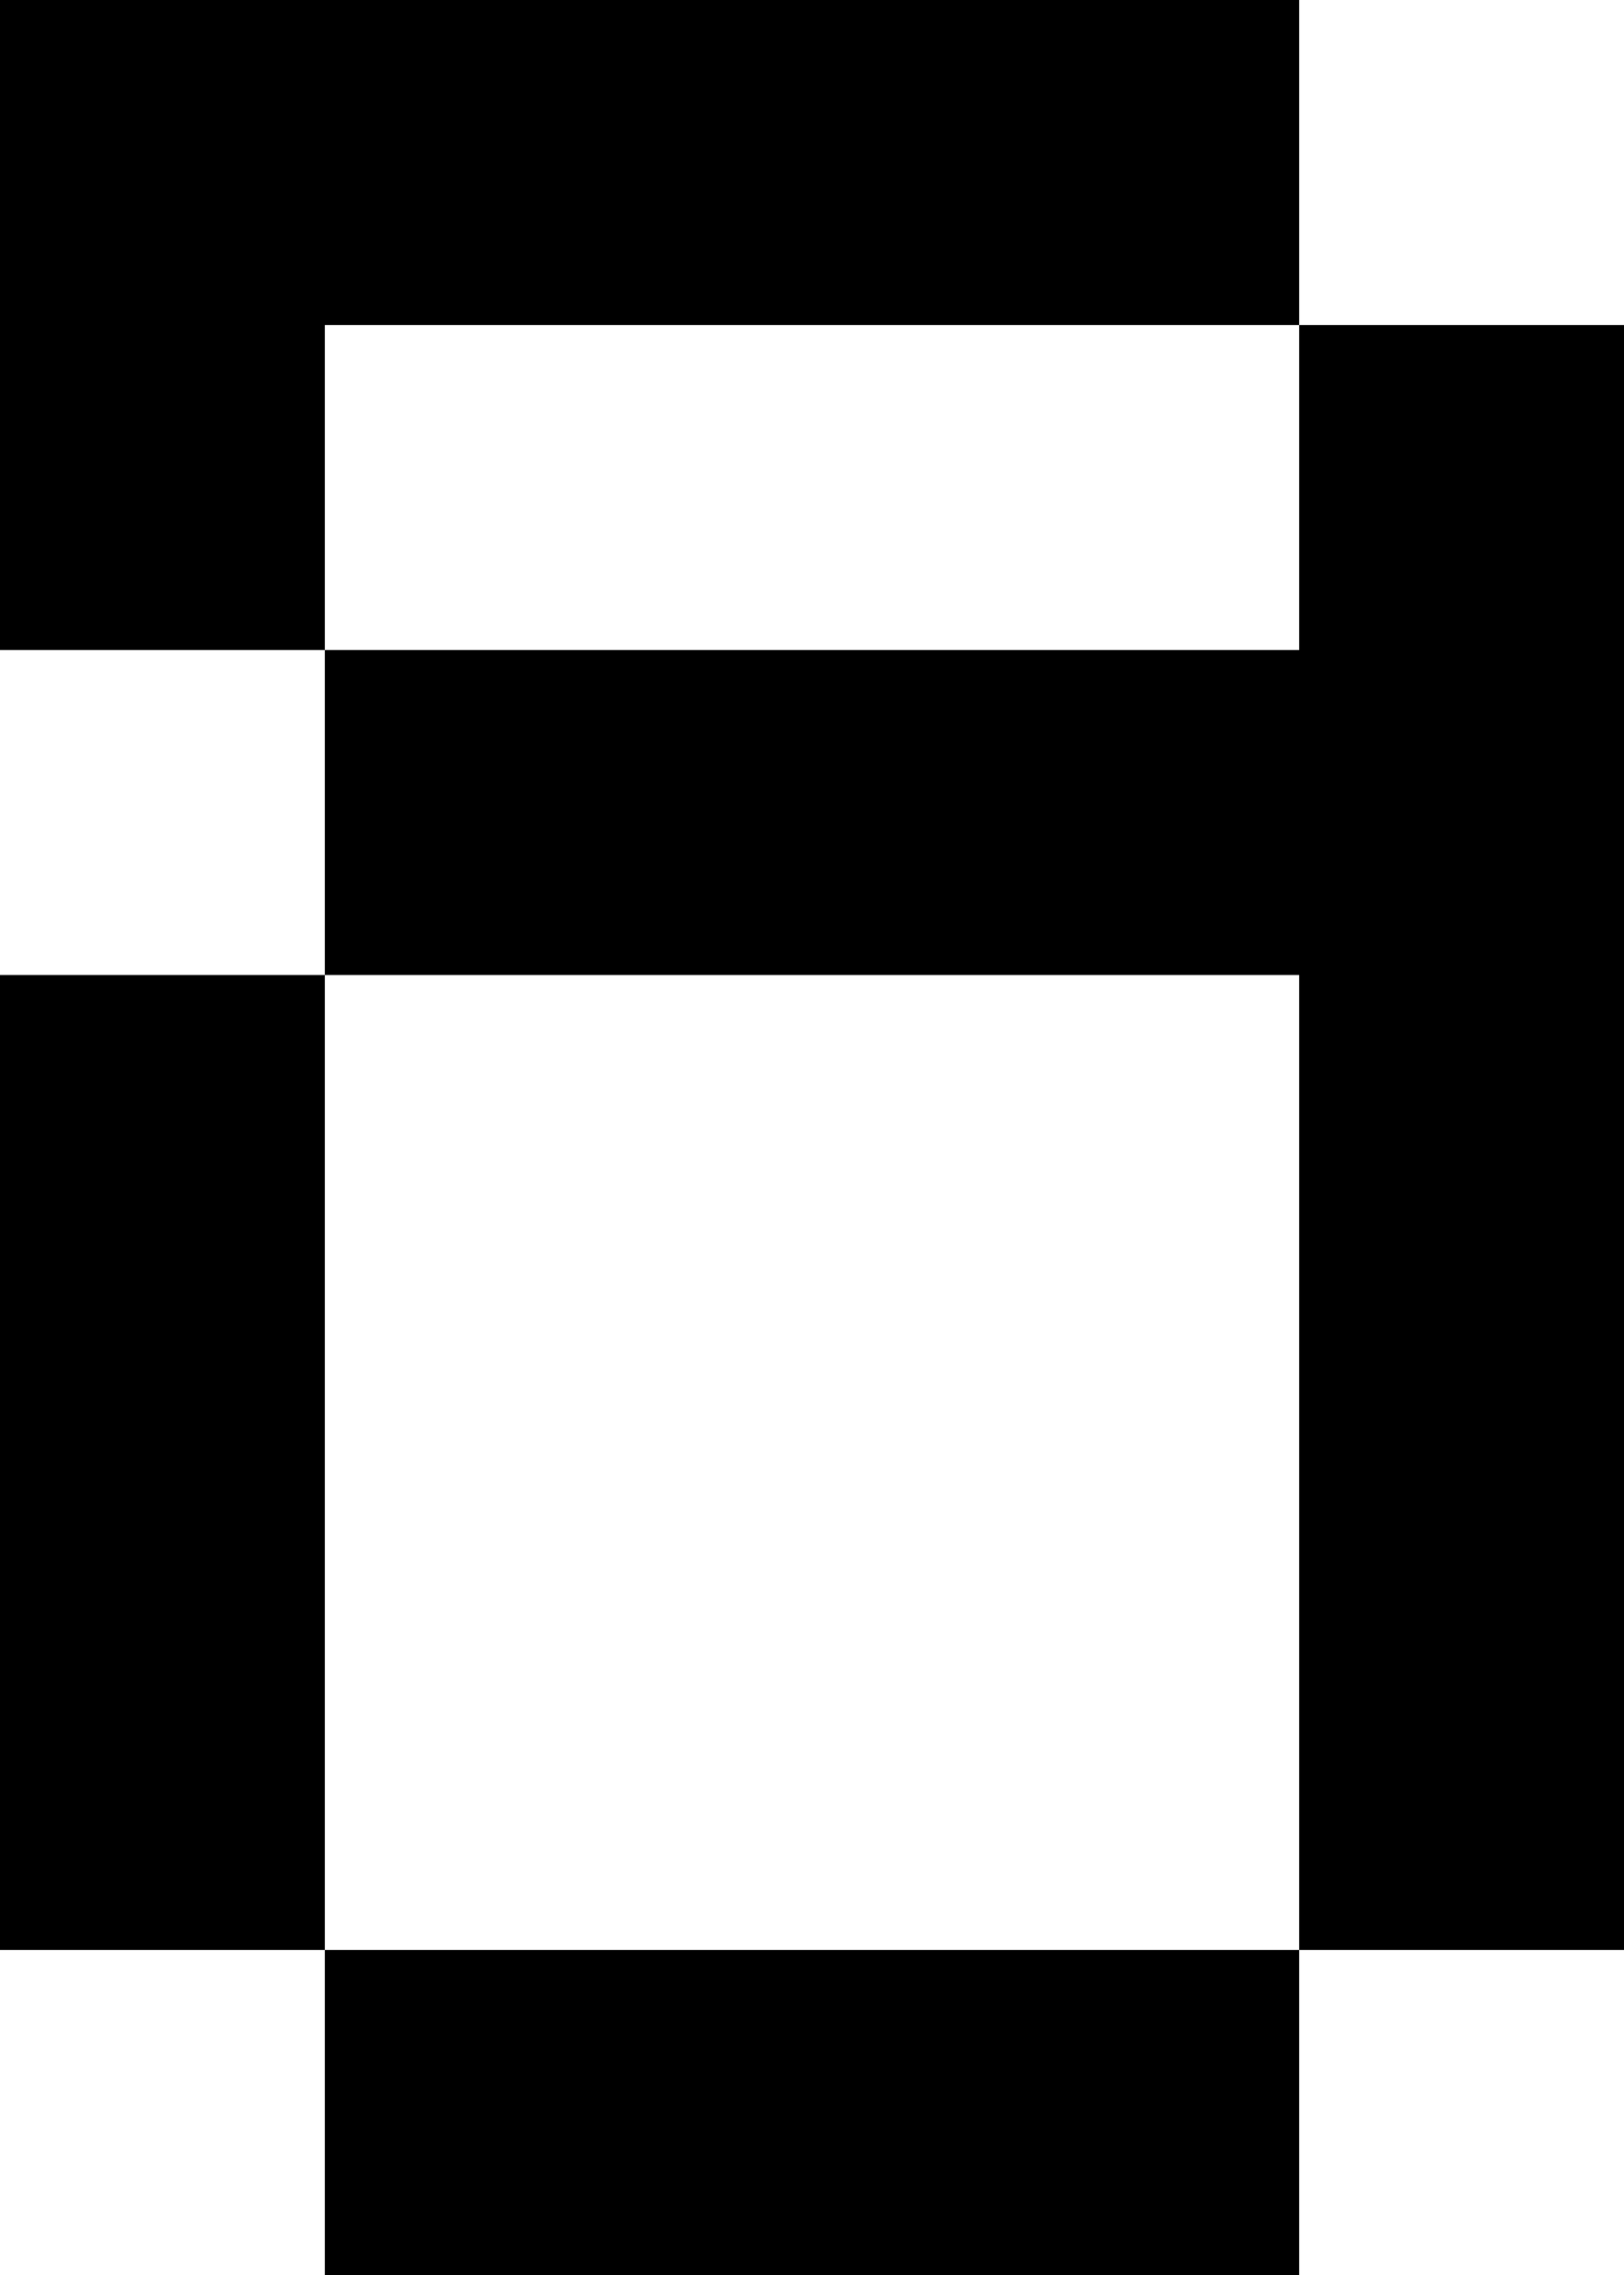 <svg id="r2" xmlns="http://www.w3.org/2000/svg" viewBox="0 0 1500 2100">
  <rect x="300" width="300" height="300"/>
  <rect width="300" height="300"/>
  <rect x="300" y="600" width="300" height="300"/>
  <rect x="600" y="600" width="300" height="300"/>
  <rect x="900" y="600" width="300" height="300"/>
  <rect x="600" width="300" height="300"/>
  <rect x="900" width="300" height="300"/>
  <rect x="300" y="1800" width="300" height="300"/>
  <rect x="600" y="1800" width="300" height="300"/>
  <rect x="900" y="1800" width="300" height="300"/>
  <rect y="300" width="300" height="300"/>
  <rect x="1200" y="600" width="300" height="300"/>
  <rect x="1200" y="300" width="300" height="300"/>
  <rect y="900" width="300" height="300"/>
  <rect x="1200" y="900" width="300" height="300"/>
  <rect y="1200" width="300" height="300"/>
  <rect x="1200" y="1200" width="300" height="300"/>
  <rect y="1500" width="300" height="300"/>
  <rect x="1200" y="1500" width="300" height="300"/>
</svg>
